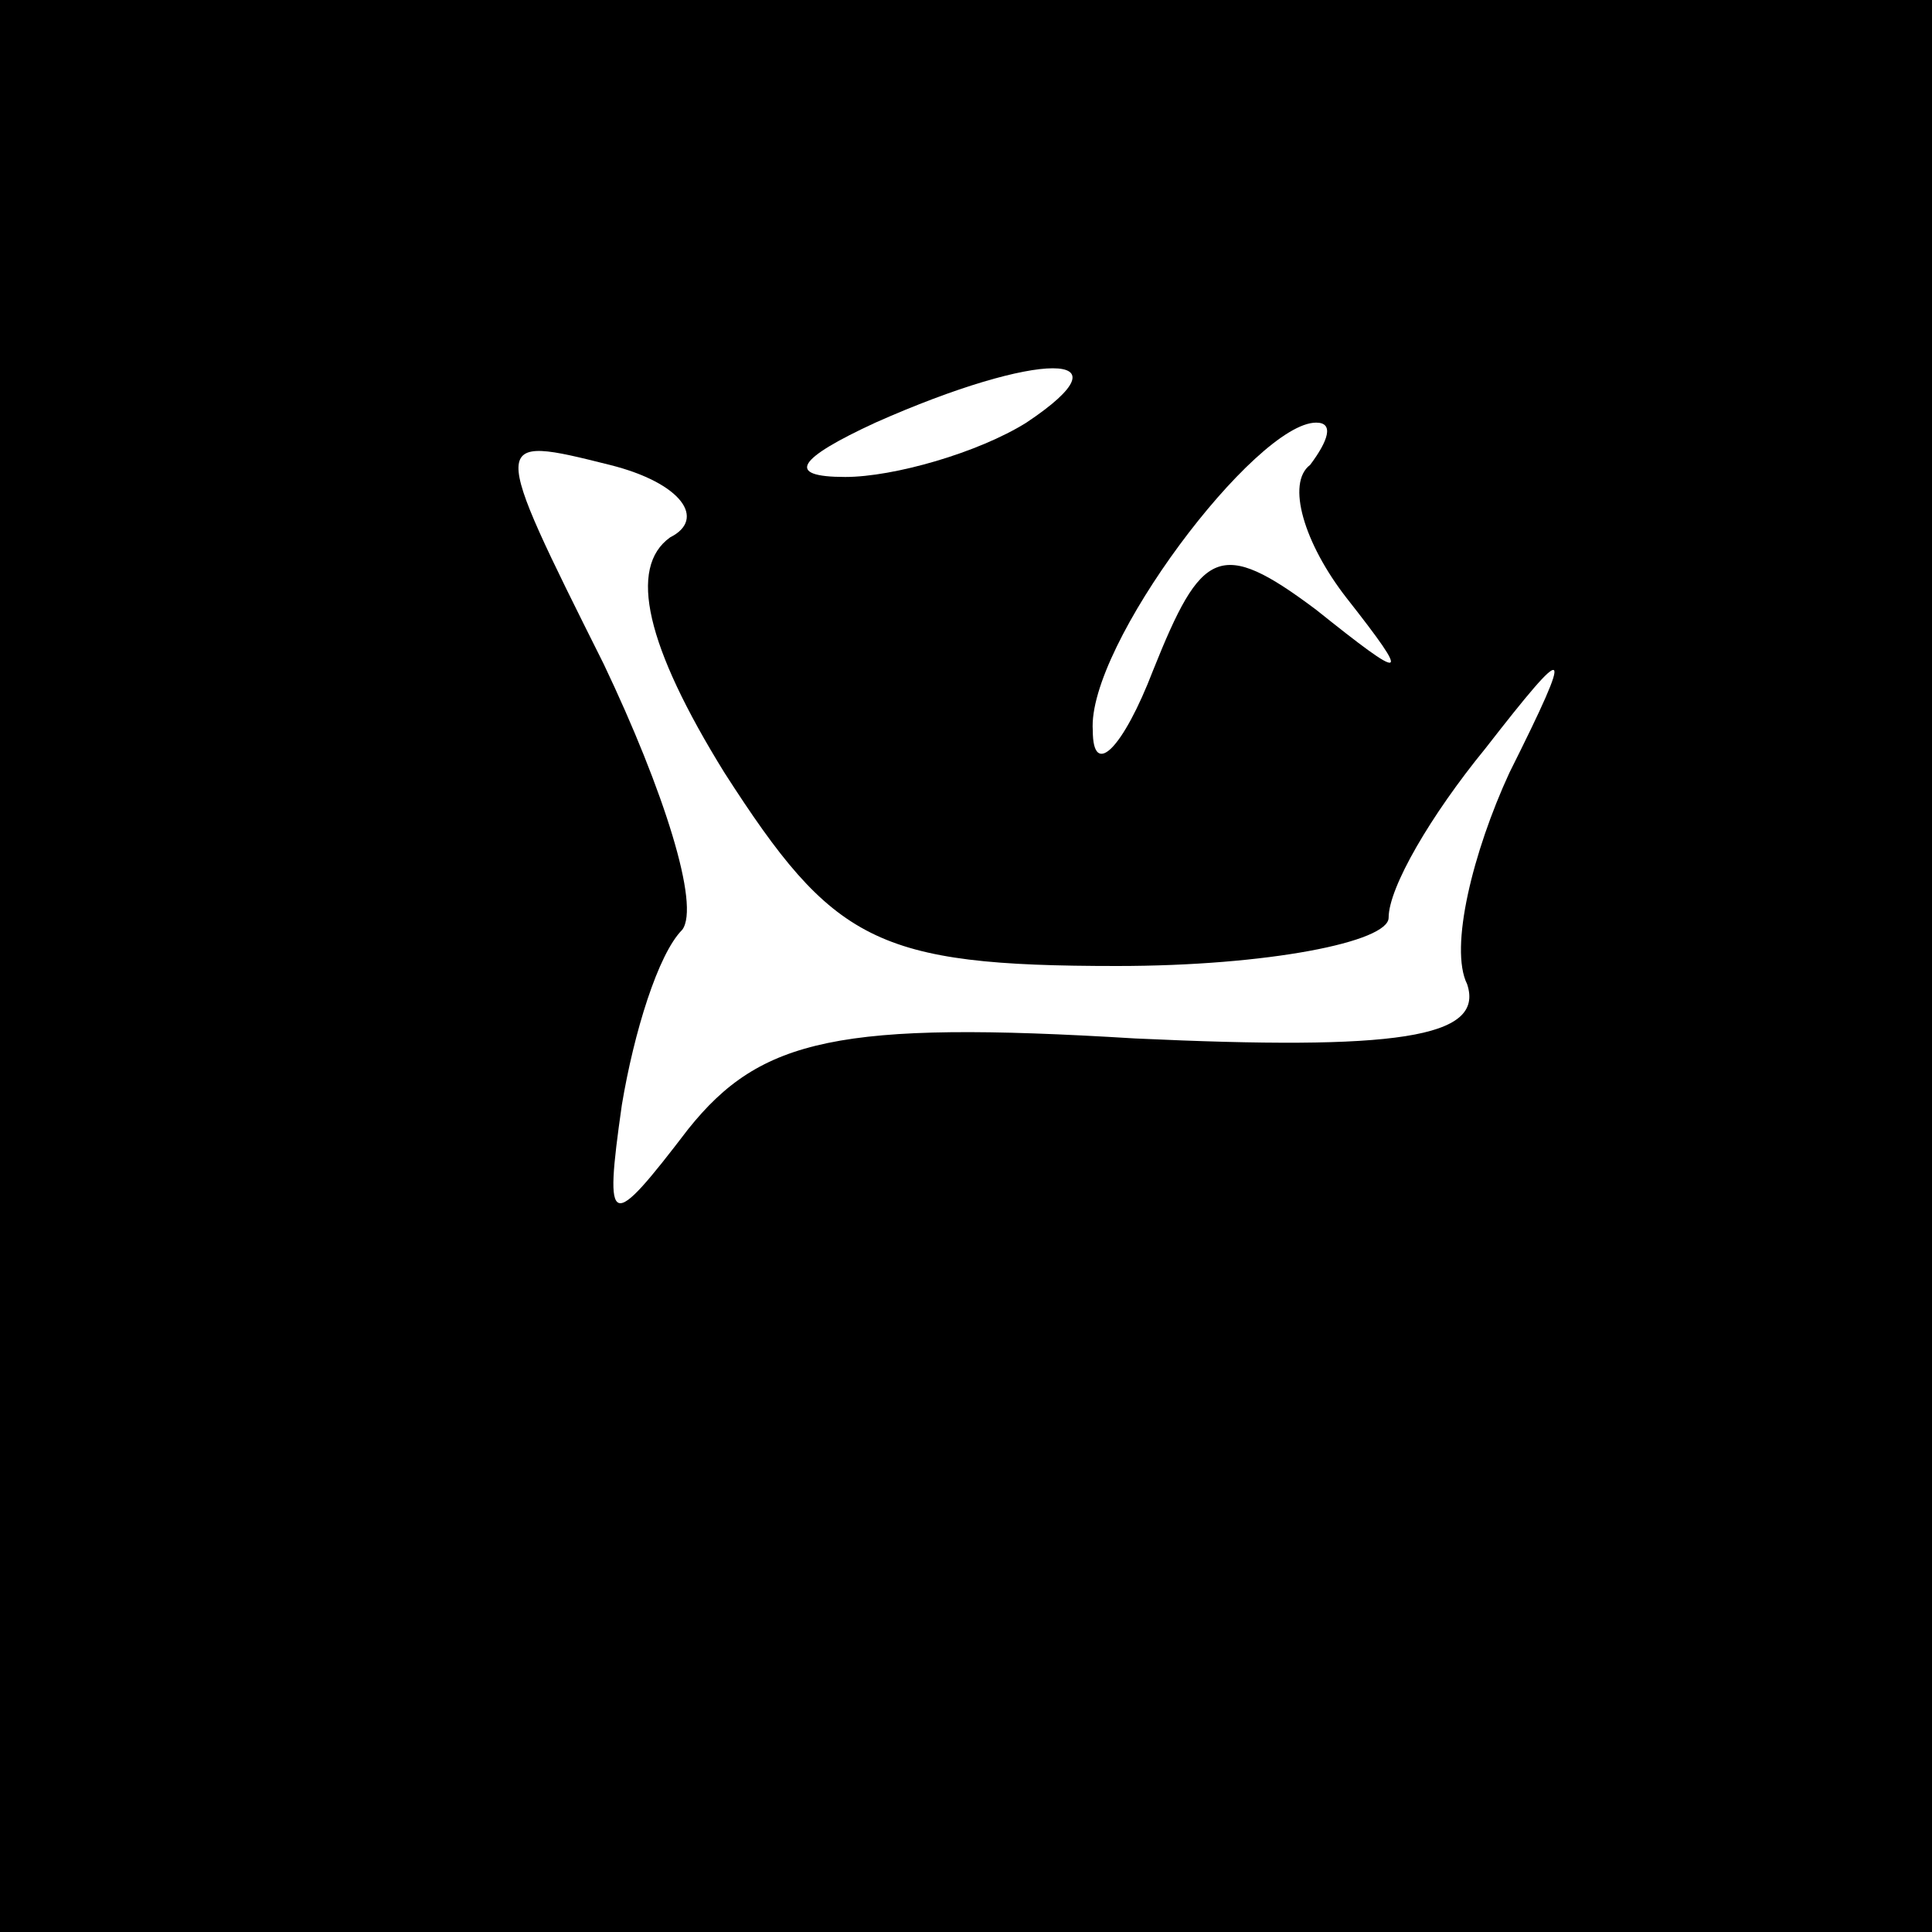 <?xml version="1.0" standalone="no"?>
<!DOCTYPE svg PUBLIC "-//W3C//DTD SVG 20010904//EN"
 "http://www.w3.org/TR/2001/REC-SVG-20010904/DTD/svg10.dtd">
<svg version="1.0" xmlns="http://www.w3.org/2000/svg"
 width="32pt" height="32pt" viewBox="0 0 32 32"
 preserveAspectRatio="xMidYMid meet">
<rect x="0" y="0" width="32" height="32" fill="#808080" stroke="none"/>
<g transform="translate(0,32) scale(0.1,-0.1)"
fill="#000000" stroke="none">
<path fill="#000000" stroke="none" d="M0 160 l0 -160 160 0 160 0 0 160 0
160 -160 0 -160 0 0 -160z"/>
<path fill="#ffffff" stroke="none" d="M170 250 c-8 -5 -22 -9 -30 -9 -10 0
-8 3 5 9 27 12 43 12 25 0z"/>
<path fill="#ffffff" stroke="none" d="M111 231 c-7 -5 -4 -18 9 -39 18 -28
25 -32 65 -32 25 0 45 4 45 8 0 5 7 17 16 28 14 18 15 18 4 -4 -6 -13 -10 -29
-7 -35 3 -9 -12 -11 -55 -9 -49 3 -62 0 -74 -15 -13 -17 -14 -17 -11 4 2 12 6
25 10 29 3 4 -3 23 -13 44 -19 38 -19 38 1 33 12 -3 16 -9 10 -12z"/>
<path fill="#ffffff" stroke="none" d="M217 243 c-4 -3 -1 -13 6 -22 11 -14
10 -14 -5 -2 -16 12 -19 10 -27 -10 -5 -13 -10 -18 -10 -10 -1 14 27 51 37 51
3 0 2 -3 -1 -7z"/>
</g>
</svg>
